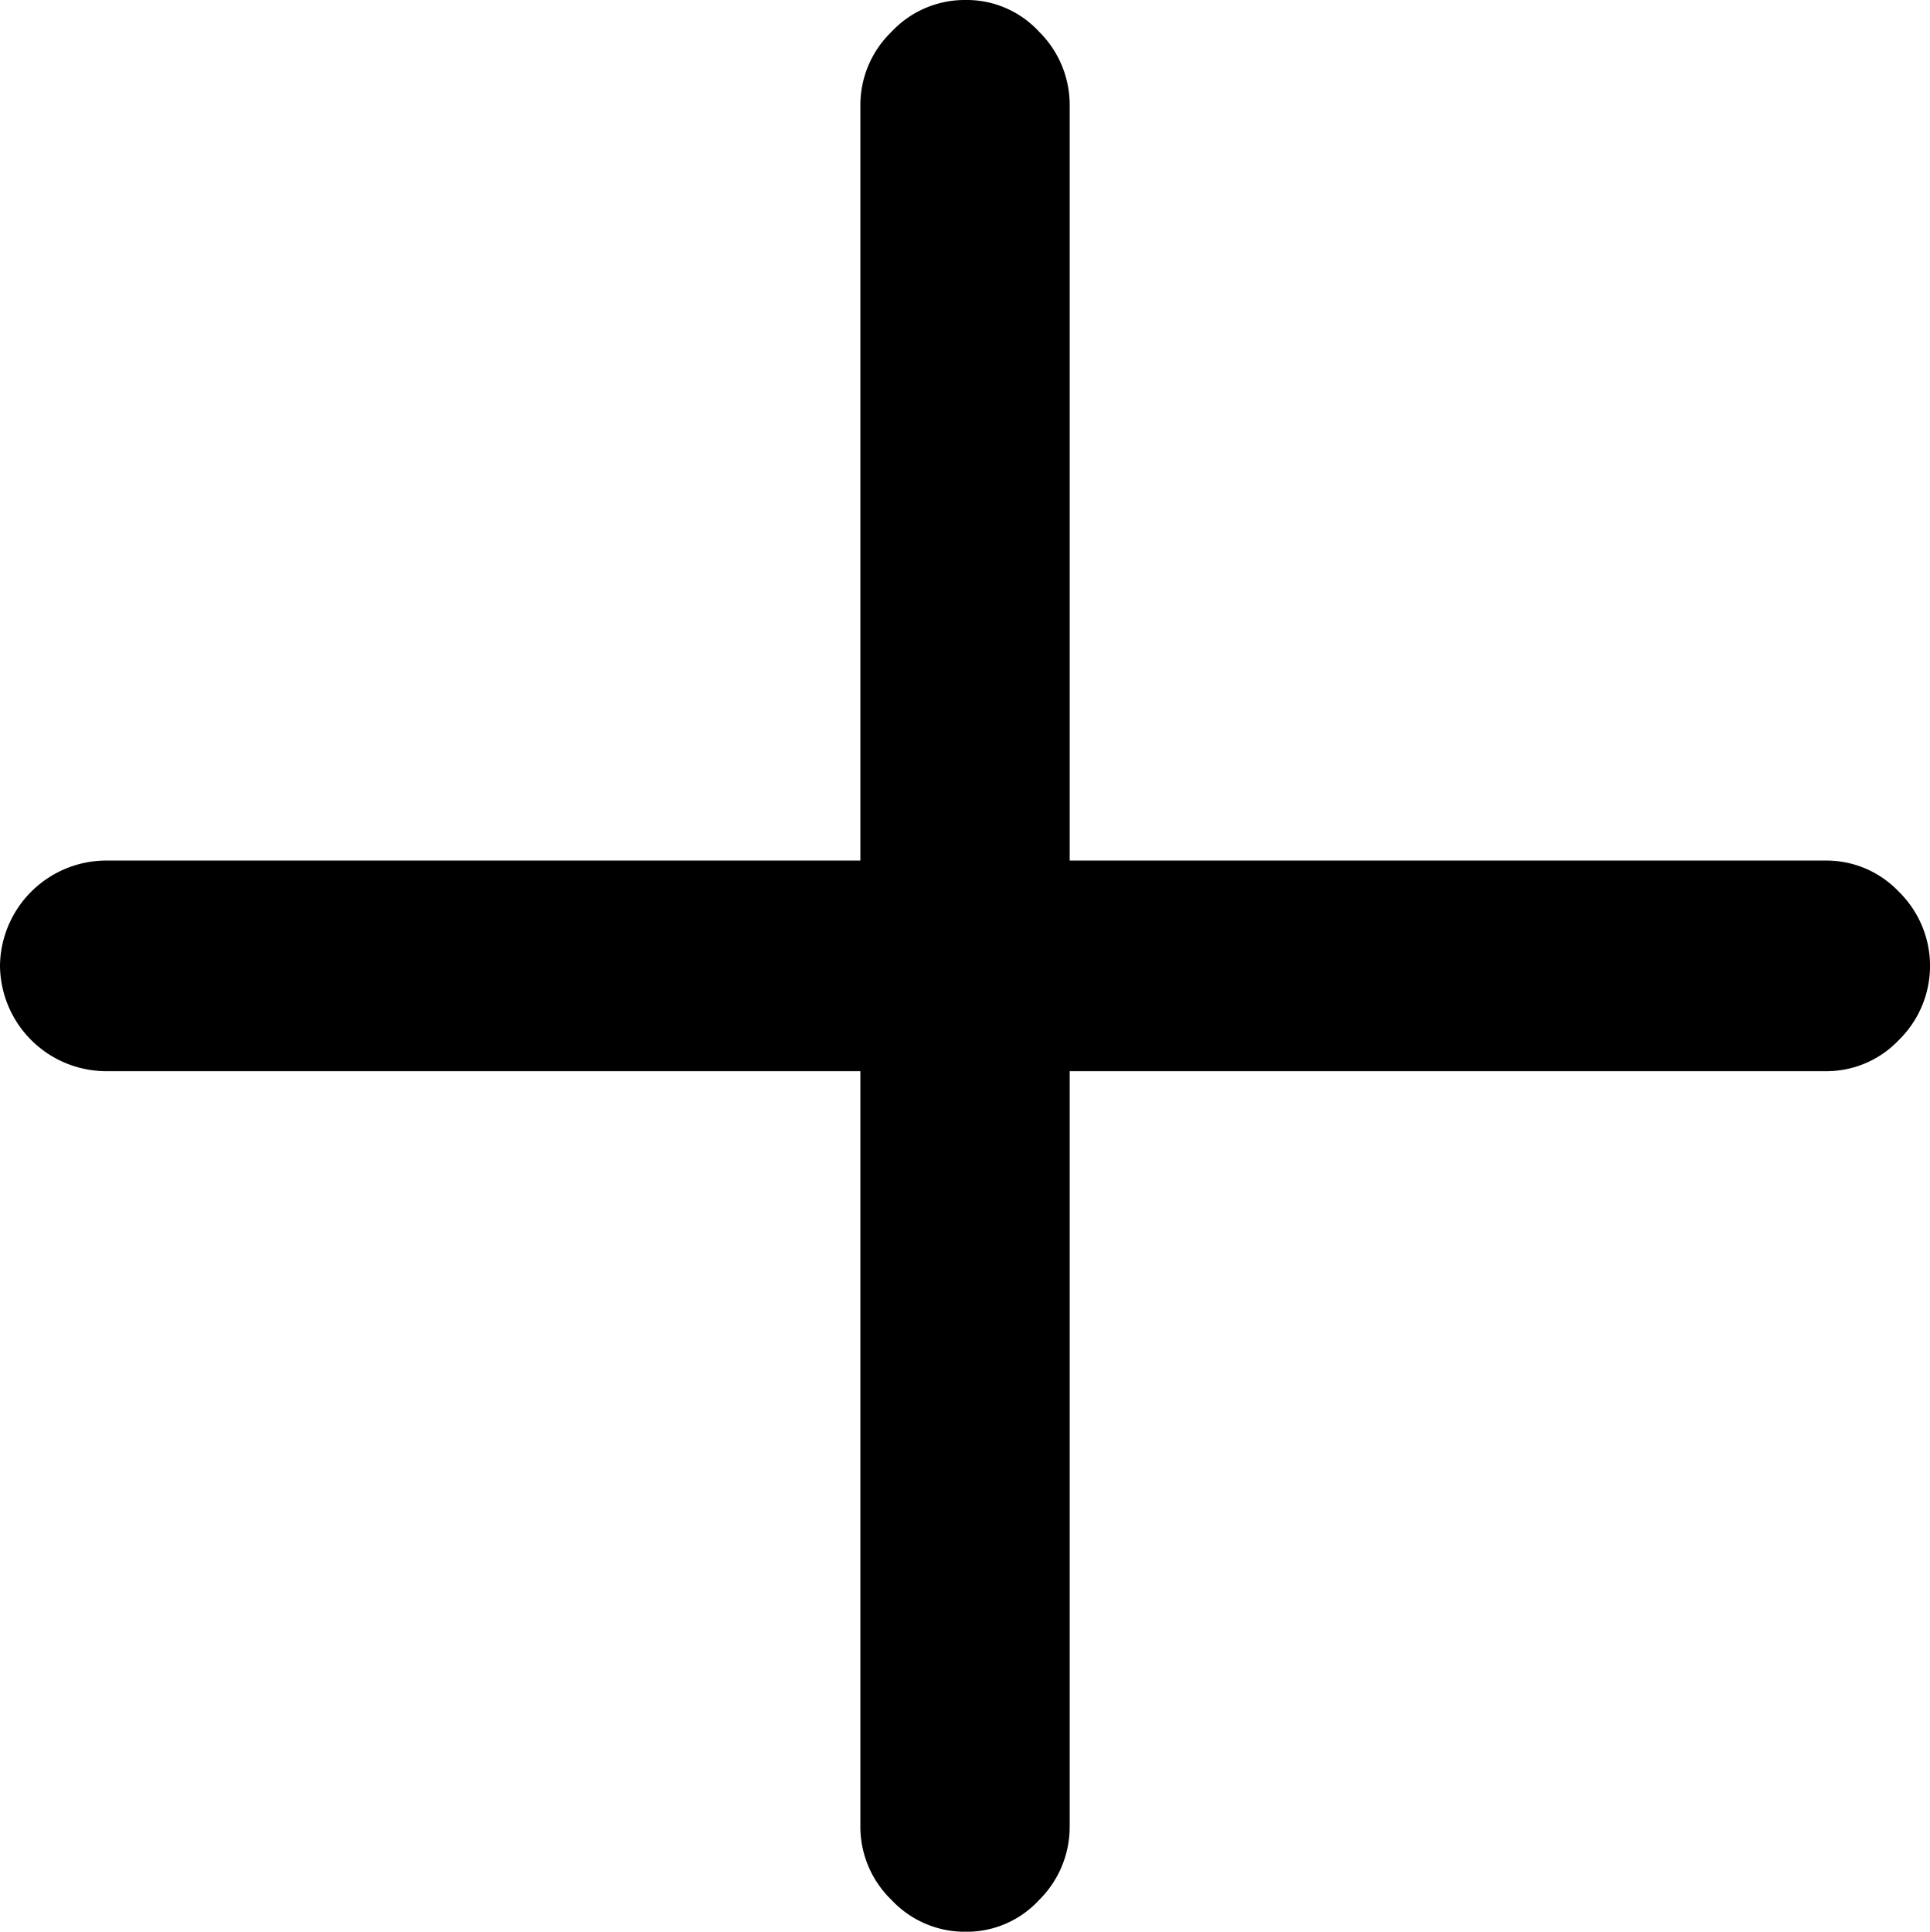 <svg id="Layer_1" data-name="Layer 1" xmlns="http://www.w3.org/2000/svg" viewBox="0 0 80.535 80.587">
  <g id="Regular-M">
    <path class="plus" d="M2055.666,2058.495a4.44,4.44,0,0,0,4.393,4.393h31.509v31.509a4.251,4.251,0,0,0,1.3,3.067,4.183,4.183,0,0,0,3.092,1.326,4.1,4.1,0,0,0,3.067-1.326,4.294,4.294,0,0,0,1.274-3.067v-31.509H2131.861a4.165,4.165,0,0,0,3.041-1.3,4.328,4.328,0,0,0,0-6.185,4.165,4.165,0,0,0-3.041-1.3h-31.56v-31.509a4.294,4.294,0,0,0-1.274-3.067,4.1,4.1,0,0,0-3.067-1.326,4.183,4.183,0,0,0-3.092,1.326,4.251,4.251,0,0,0-1.3,3.067v31.509h-31.509a4.44,4.44,0,0,0-4.393,4.393Z" transform="translate(-2055.666 -2018.201)"/>
  </g>
</svg>
